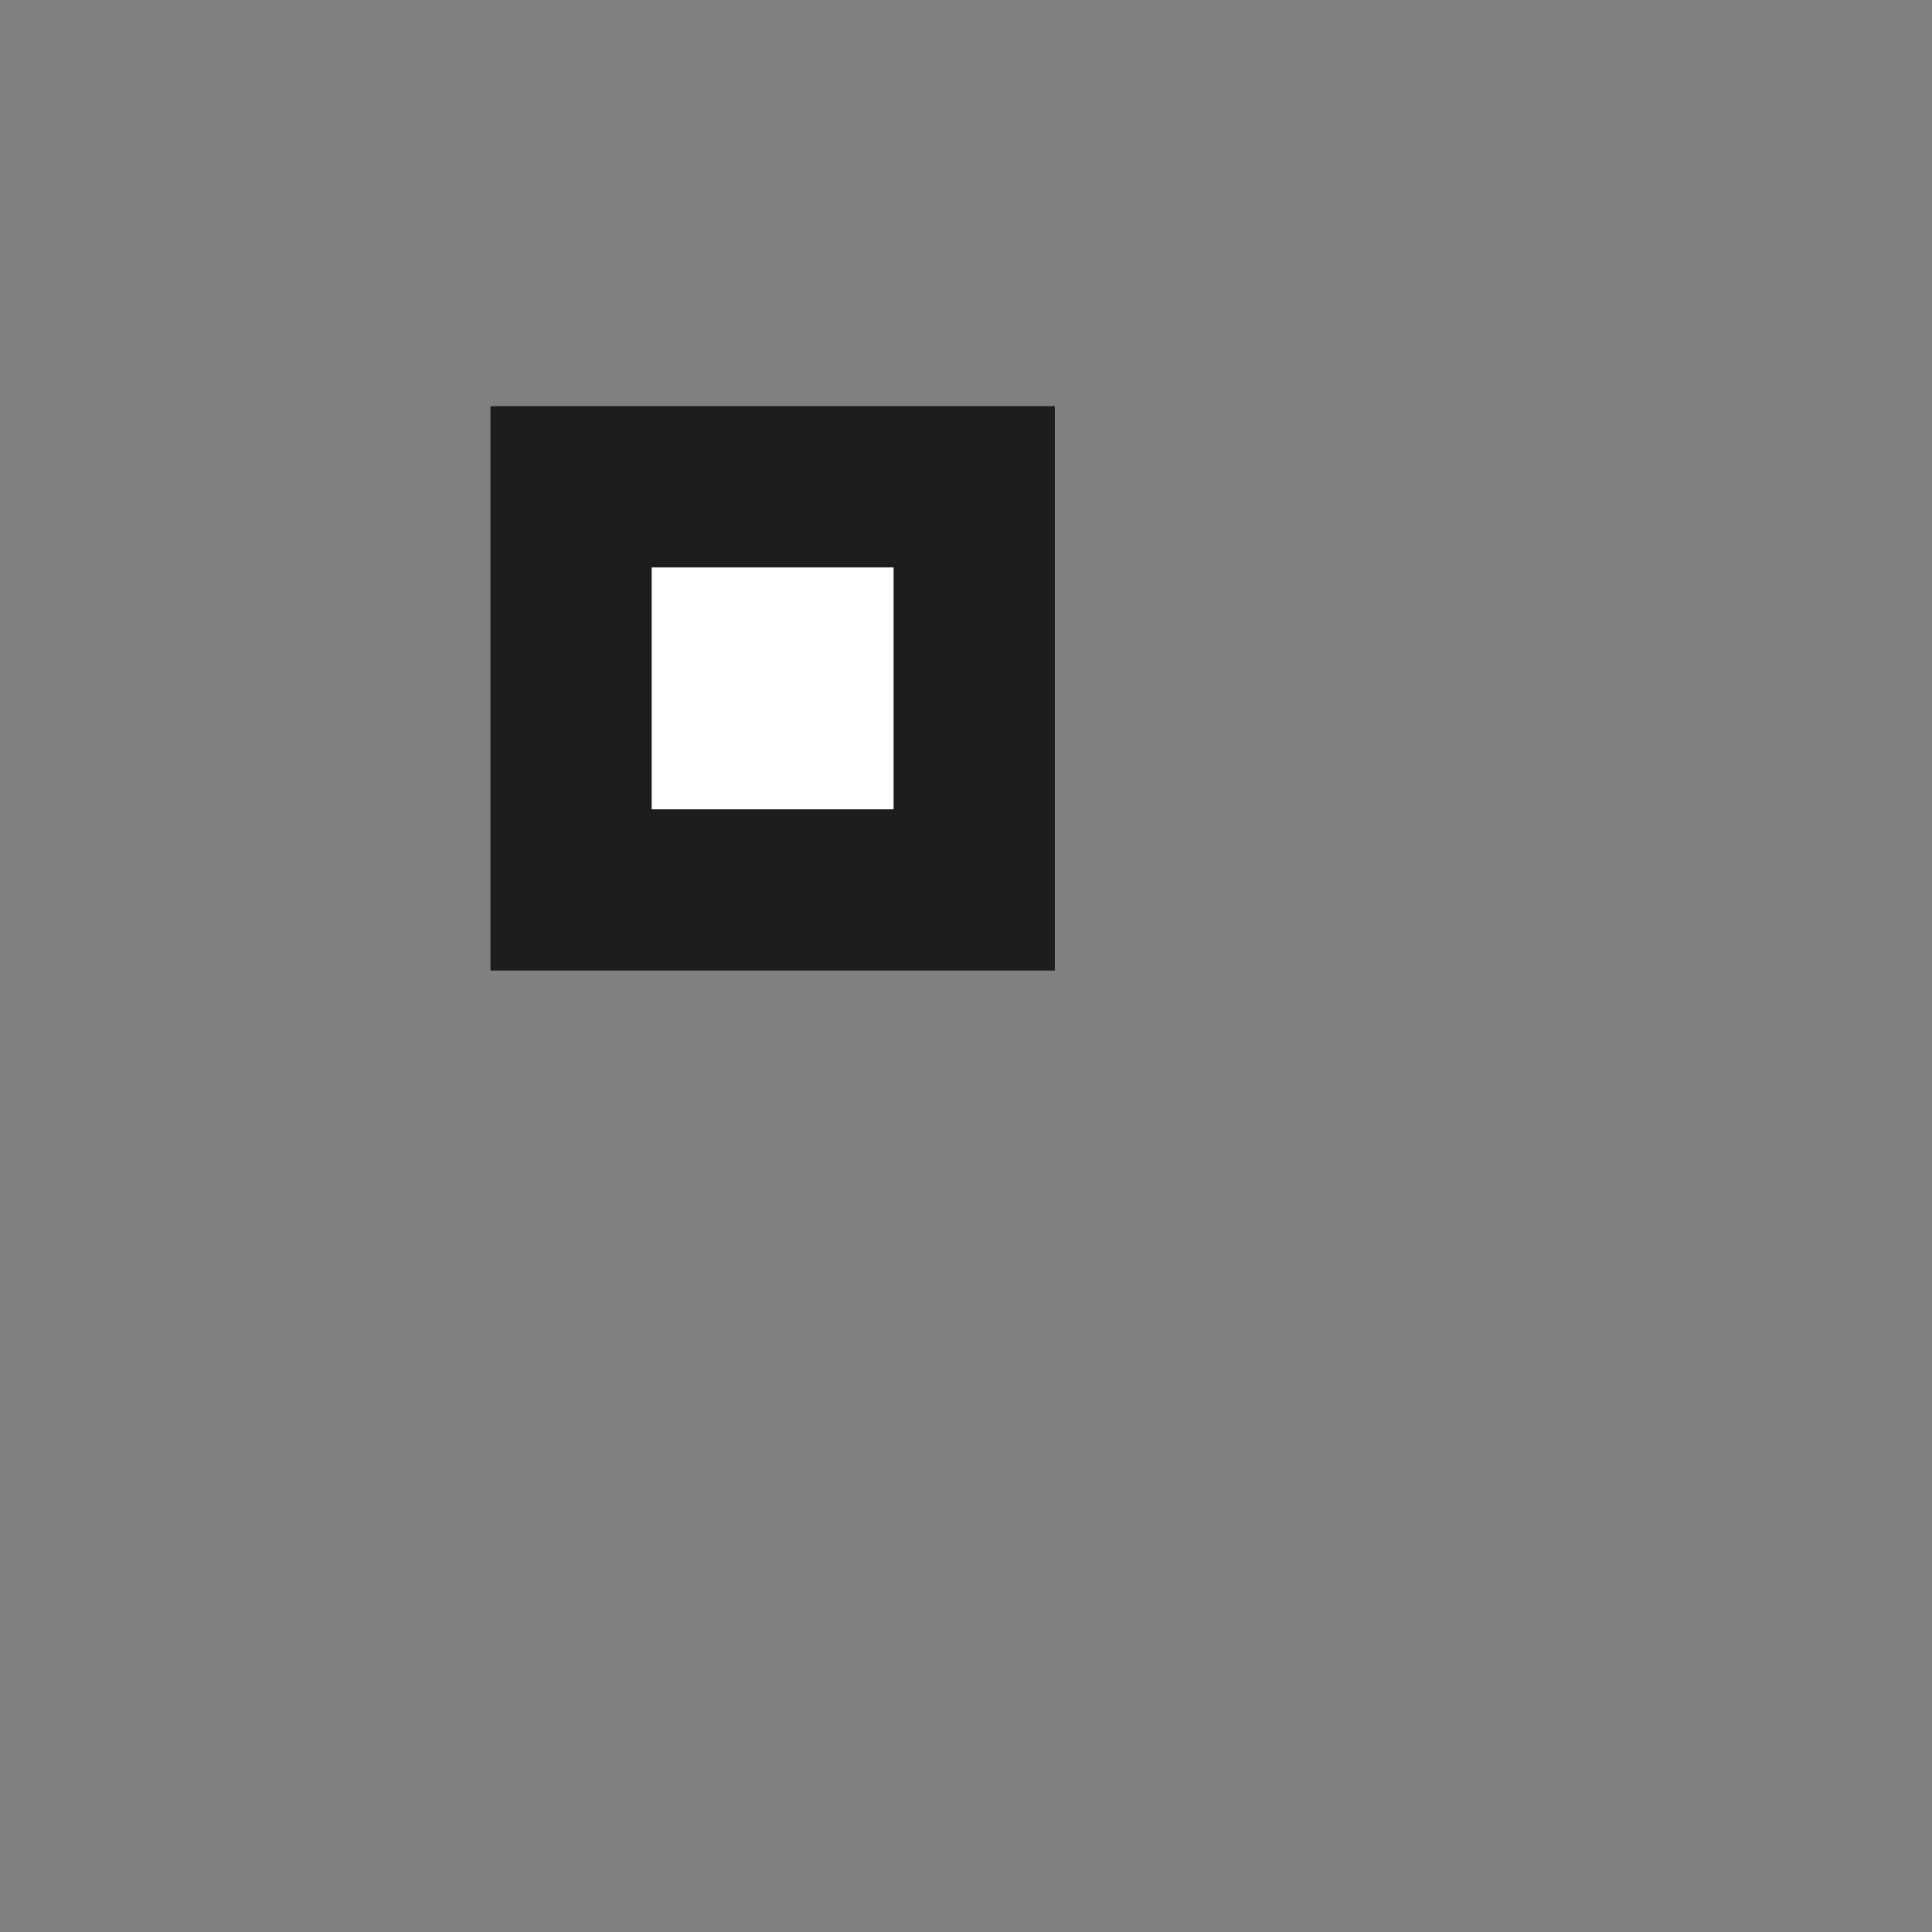 <?xml version="1.0" encoding="UTF-8" standalone="no"?>
<!-- Created with Inkscape (http://www.inkscape.org/) -->

<svg
   width="24"
   height="24"
   viewBox="0 0 6.35 6.35"
   version="1.1"
   id="svg8"
   inkscape:version="1.2.2 (b0a8486541, 2022-12-01)"
   sodipodi:docname="zoom-fit.svg"
   xml:space="preserve"
   xmlns:inkscape="http://www.inkscape.org/namespaces/inkscape"
   xmlns:sodipodi="http://sodipodi.sourceforge.net/DTD/sodipodi-0.dtd"
   xmlns="http://www.w3.org/2000/svg"
   xmlns:svg="http://www.w3.org/2000/svg"
   xmlns:rdf="http://www.w3.org/1999/02/22-rdf-syntax-ns#"
   xmlns:cc="http://creativecommons.org/ns#"
   xmlns:dc="http://purl.org/dc/elements/1.1/"><rect x="0" y="0" width="6.35" height="6.35" fill="#808080" stroke="none"/><defs
     id="defs2" /><sodipodi:namedview
     id="base"
     pagecolor="#ffffff"
     bordercolor="#666666"
     borderopacity="1.0"
     inkscape:pageopacity="0.0"
     inkscape:pageshadow="2"
     inkscape:zoom="22.4"
     inkscape:cx="-0.55803571"
     inkscape:cy="13.303571"
     inkscape:document-units="px"
     inkscape:current-layer="g1404"
     showgrid="true"
     units="px"
     inkscape:pagecheckerboard="false"
     inkscape:window-width="1920"
     inkscape:window-height="1028"
     inkscape:window-x="0"
     inkscape:window-y="22"
     inkscape:window-maximized="1"
     inkscape:showpageshadow="0"
     inkscape:deskcolor="#d1d1d1"><inkscape:grid
       type="xygrid"
       id="grid3713"
       empspacing="2"
       spacingx="0.132"
       spacingy="0.132"
       originx="0"
       originy="0" /></sodipodi:namedview><g
     inkscape:label="Layer 1"
     inkscape:groupmode="layer"
     id="layer1"
     transform="translate(0,-292.767)"><g
       id="g1404"
       transform="matrix(0.265,0,0,0.265,-14.023,286.417)"><g
         id="g1404-8"
         transform="translate(3,2)"><path
           style="opacity:1;fill:none;fill-opacity:1;fill-rule:nonzero;stroke:#1d1d1d;stroke-width:7;stroke-linecap:butt;stroke-linejoin:miter;stroke-miterlimit:4;stroke-dasharray:none;stroke-opacity:1;paint-order:normal"
           d="m 56,30.5 h 7"
           id="path854"
           inkscape:connector-curvature="0"
           sodipodi:nodetypes="cc" /><rect
           style="opacity:1;fill:#ffffff;fill-opacity:1;fill-rule:nonzero;stroke:#ffffff;stroke-width:1;stroke-linecap:butt;stroke-linejoin:miter;stroke-miterlimit:4;stroke-dasharray:none;stroke-opacity:1;paint-order:normal"
           id="rect854"
           width="2"
           height="2"
           x="58.5"
           y="29.5" /></g></g></g></svg>

